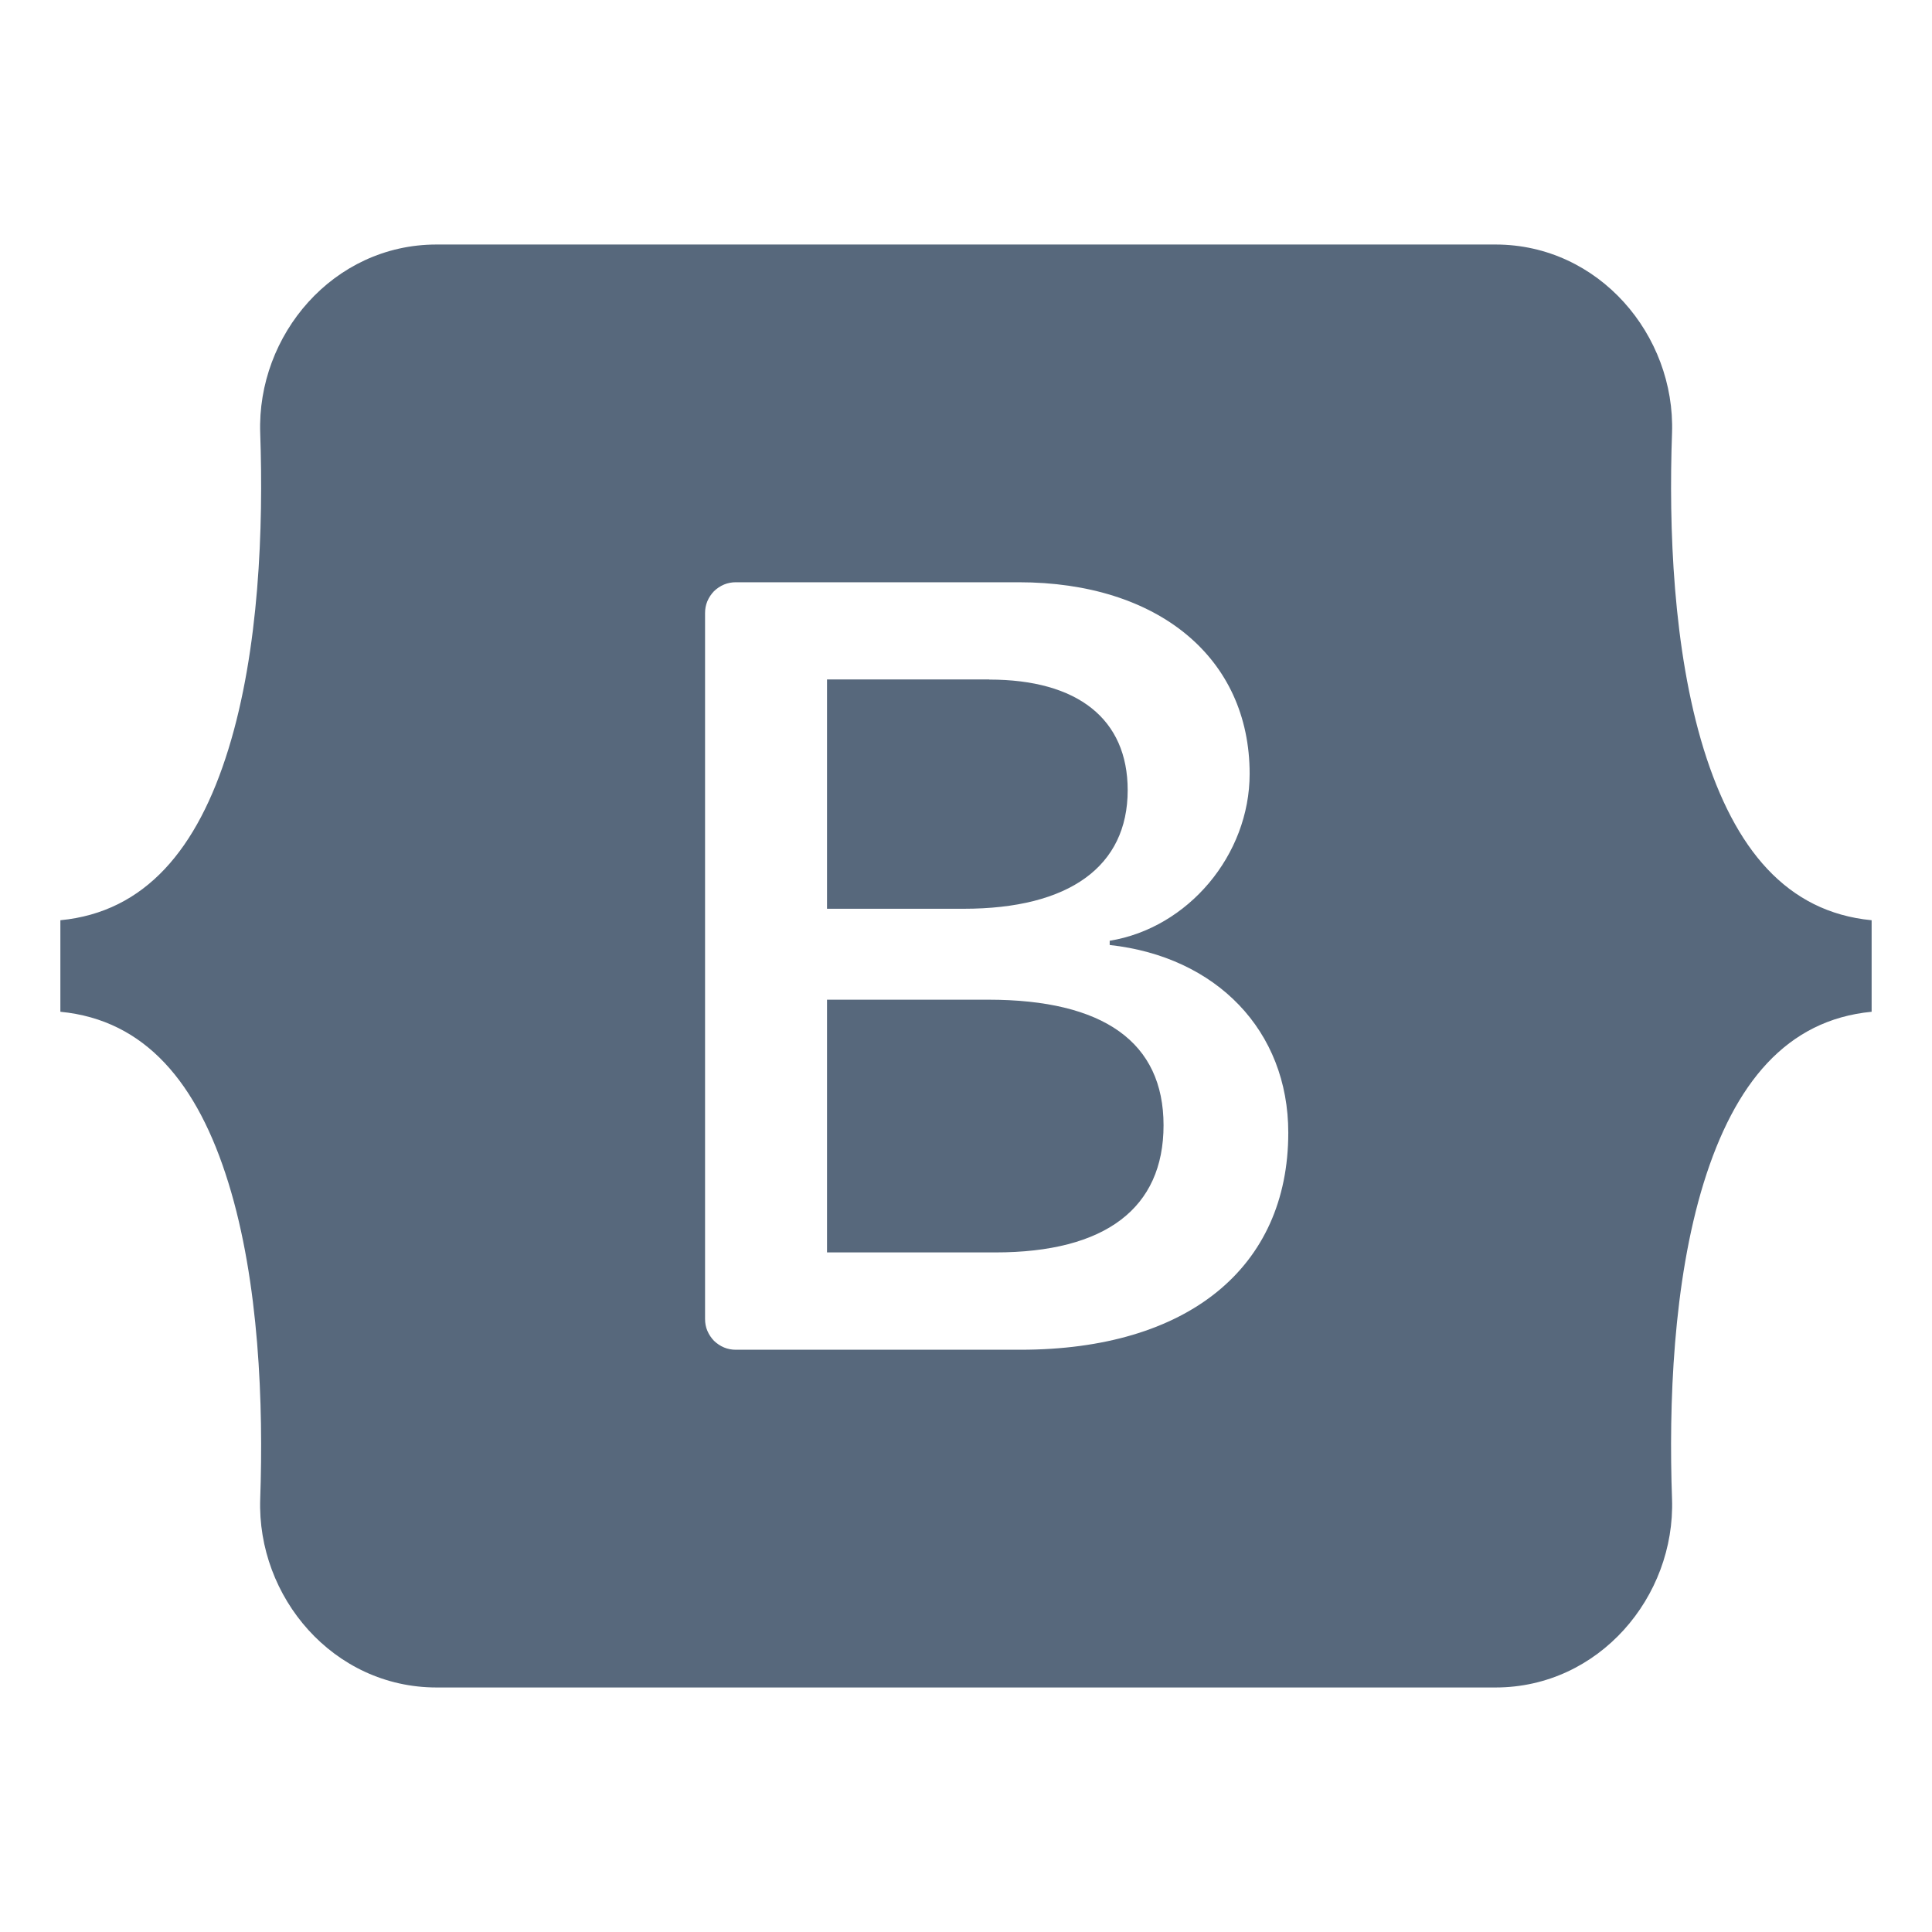<svg width="16" height="16" viewBox="0 0 16 16" fill="none" xmlns="http://www.w3.org/2000/svg">
<path d="M3.615 2.025C2.759 2.025 2.127 2.775 2.155 3.587C2.182 4.367 2.147 5.378 1.892 6.203C1.637 7.029 1.205 7.553 0.5 7.621V8.379C1.205 8.447 1.637 8.971 1.892 9.797C2.147 10.621 2.182 11.633 2.155 12.413C2.127 13.225 2.759 13.975 3.616 13.975H12.385C13.241 13.975 13.875 13.225 13.847 12.413C13.819 11.633 13.855 10.621 14.109 9.797C14.365 8.971 14.795 8.447 15.5 8.379V7.621C14.795 7.553 14.365 7.029 14.109 6.203C13.855 5.379 13.819 4.367 13.847 3.587C13.875 2.775 13.241 2.025 12.385 2.025H3.615ZM10.669 9.381C10.669 10.499 9.835 11.178 8.451 11.178H6.093C6.06 11.178 6.027 11.172 5.996 11.159C5.965 11.146 5.937 11.127 5.913 11.104C5.89 11.08 5.871 11.052 5.858 11.021C5.845 10.991 5.839 10.957 5.839 10.924V5.076C5.839 5.043 5.845 5.01 5.858 4.979C5.871 4.948 5.89 4.92 5.913 4.896C5.937 4.873 5.965 4.854 5.996 4.841C6.027 4.828 6.06 4.822 6.093 4.822H8.437C9.591 4.822 10.349 5.447 10.349 6.408C10.349 7.081 9.839 7.685 9.19 7.791V7.826C10.074 7.923 10.669 8.535 10.669 9.381ZM8.193 5.627H6.849V7.526H7.981C8.857 7.526 9.339 7.174 9.339 6.544C9.339 5.954 8.924 5.628 8.193 5.628V5.627ZM6.849 8.279V10.372H8.243C9.154 10.372 9.636 10.006 9.636 9.319C9.636 8.632 9.141 8.279 8.184 8.279H6.849Z" fill="#57687C"/>
</svg>
